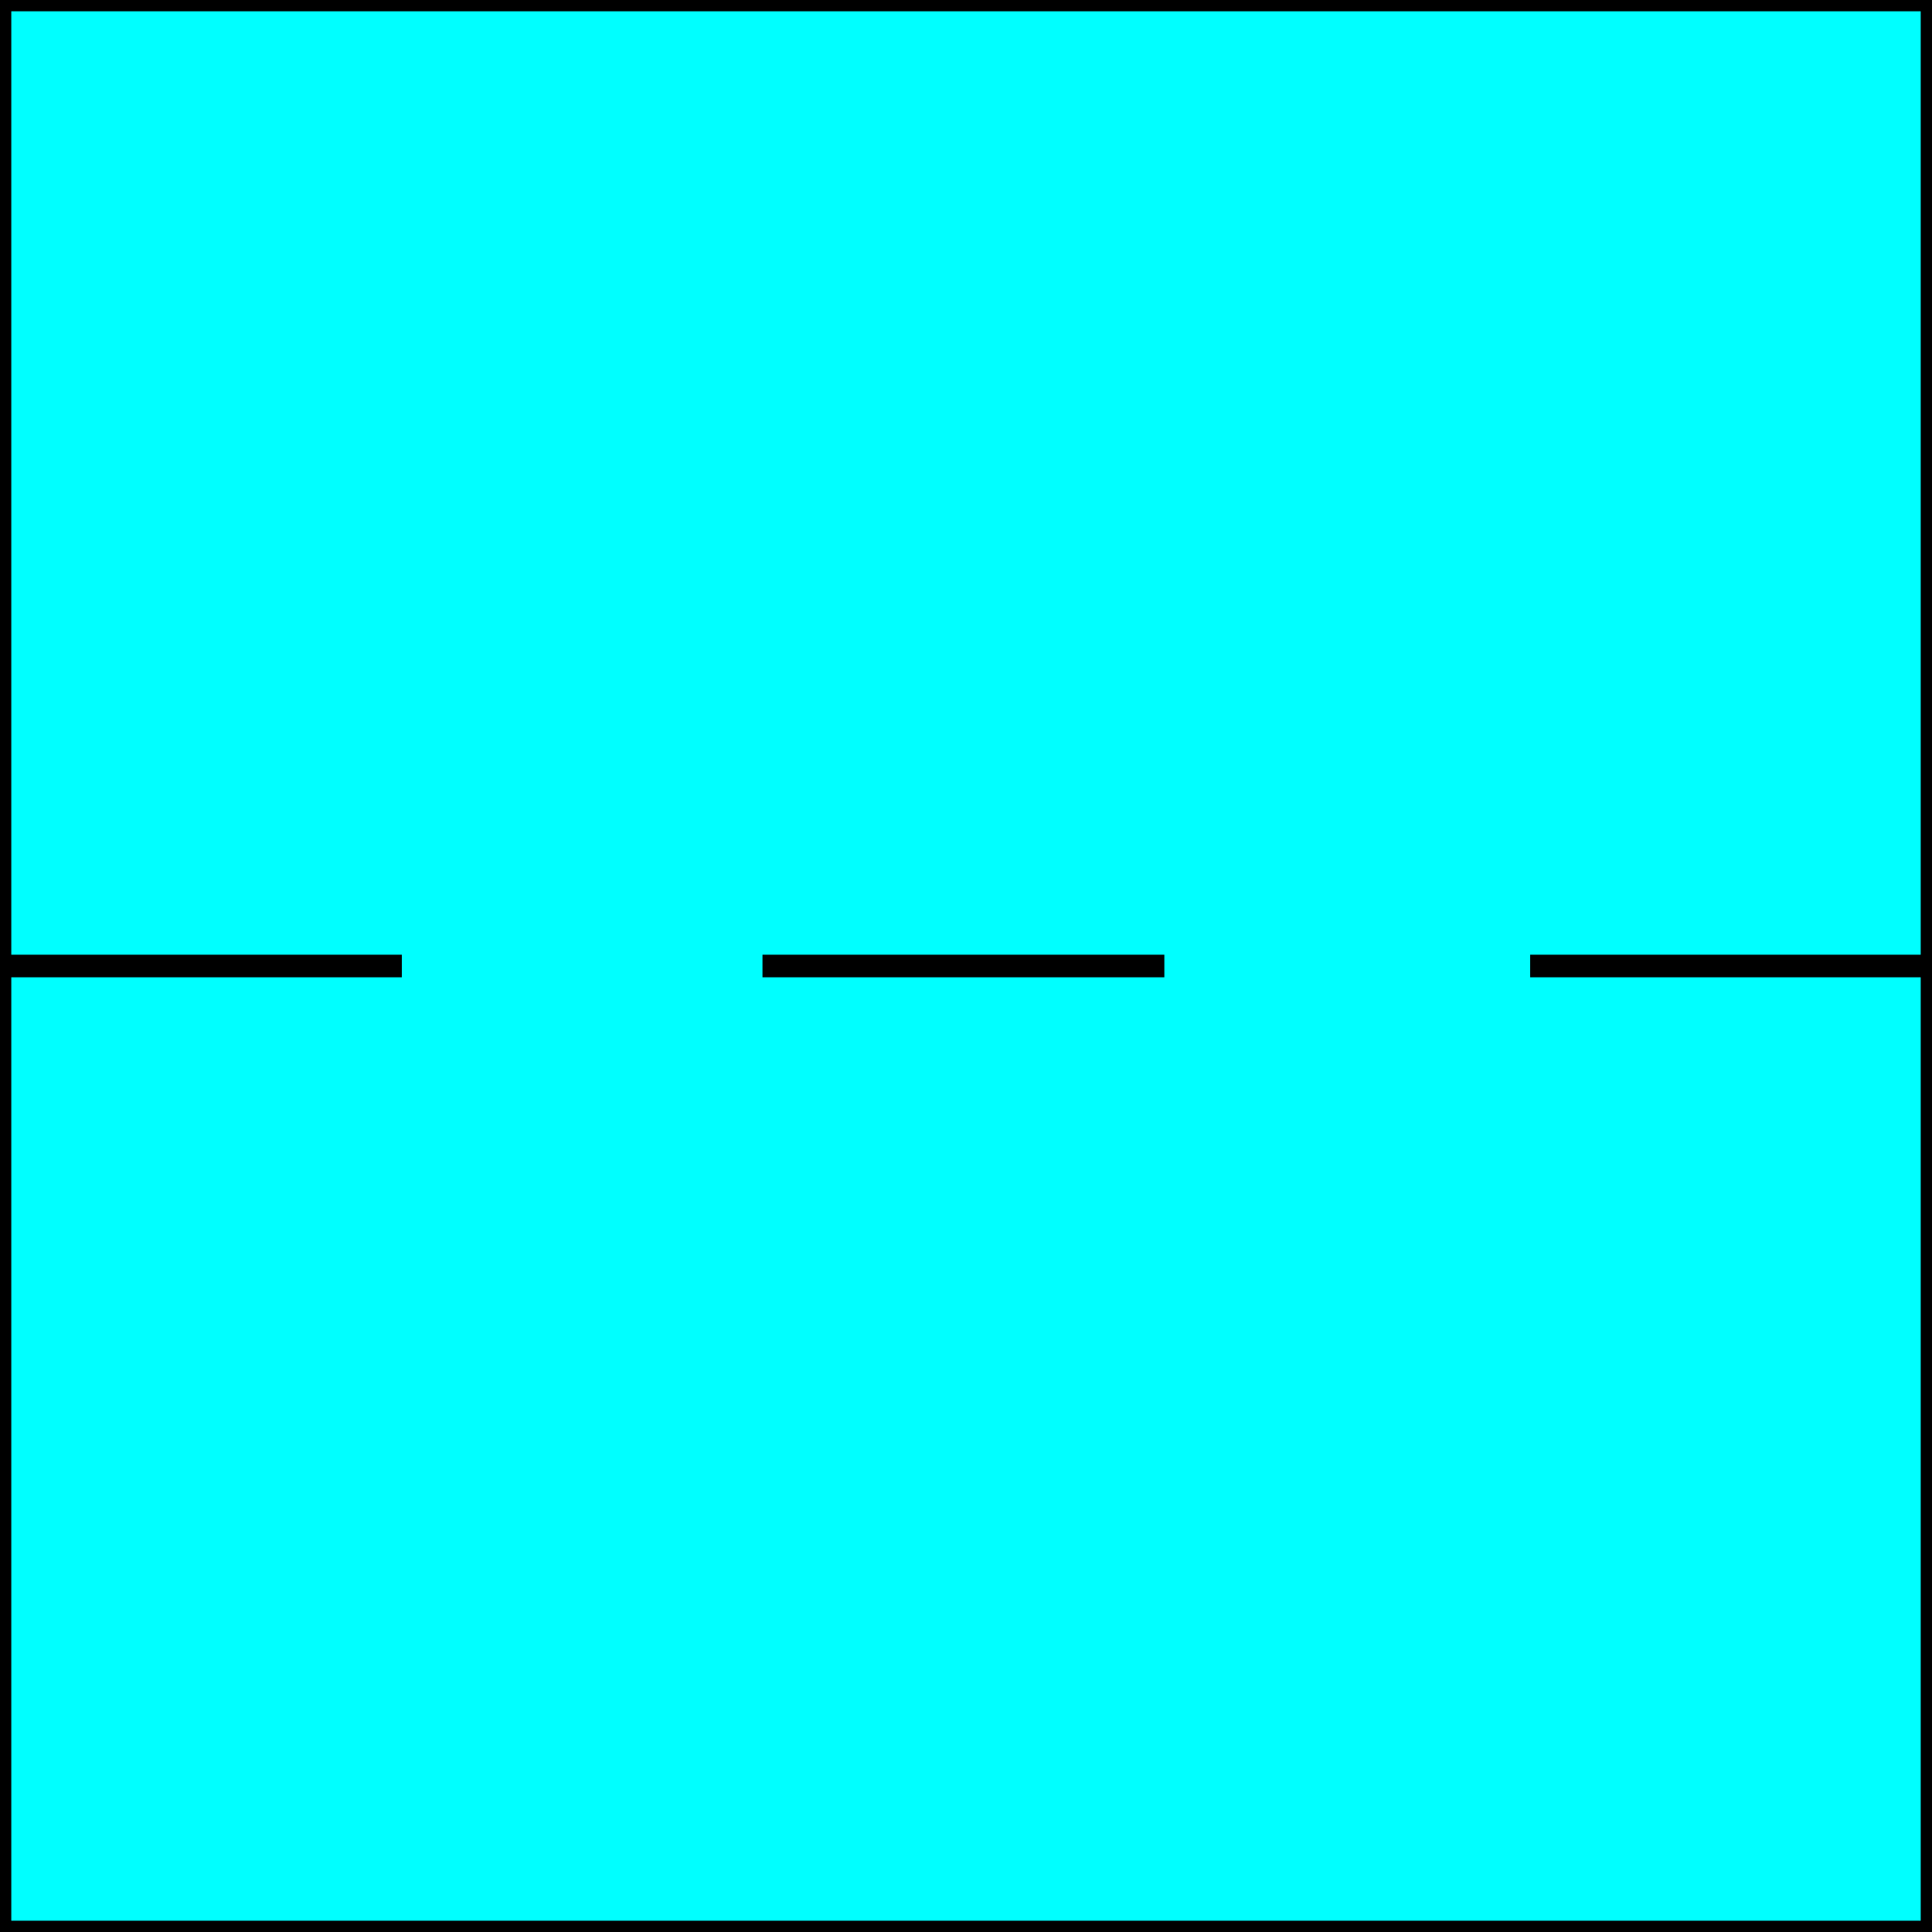 <svg width="150" height="150" viewBox="0 0 150 150" fill="none" xmlns="http://www.w3.org/2000/svg">
<g clip-path="url(#clip0_2109_159810)">
<path d="M0 0H150V150H0V0Z" fill="#00FFFF" stroke="black" stroke-width="1.754"/>
<path d="M0 75H31.2" stroke="black" stroke-width="1.754"/>
<path d="M150 75H118.8" stroke="black" stroke-width="1.754"/>
<path d="M59.2 75H90.4" stroke="black" stroke-width="1.754"/>
</g>
<defs>
<clipPath id="clip0_2109_159810">
<rect width="150" height="150" fill="white"/>
</clipPath>
</defs>
</svg>
